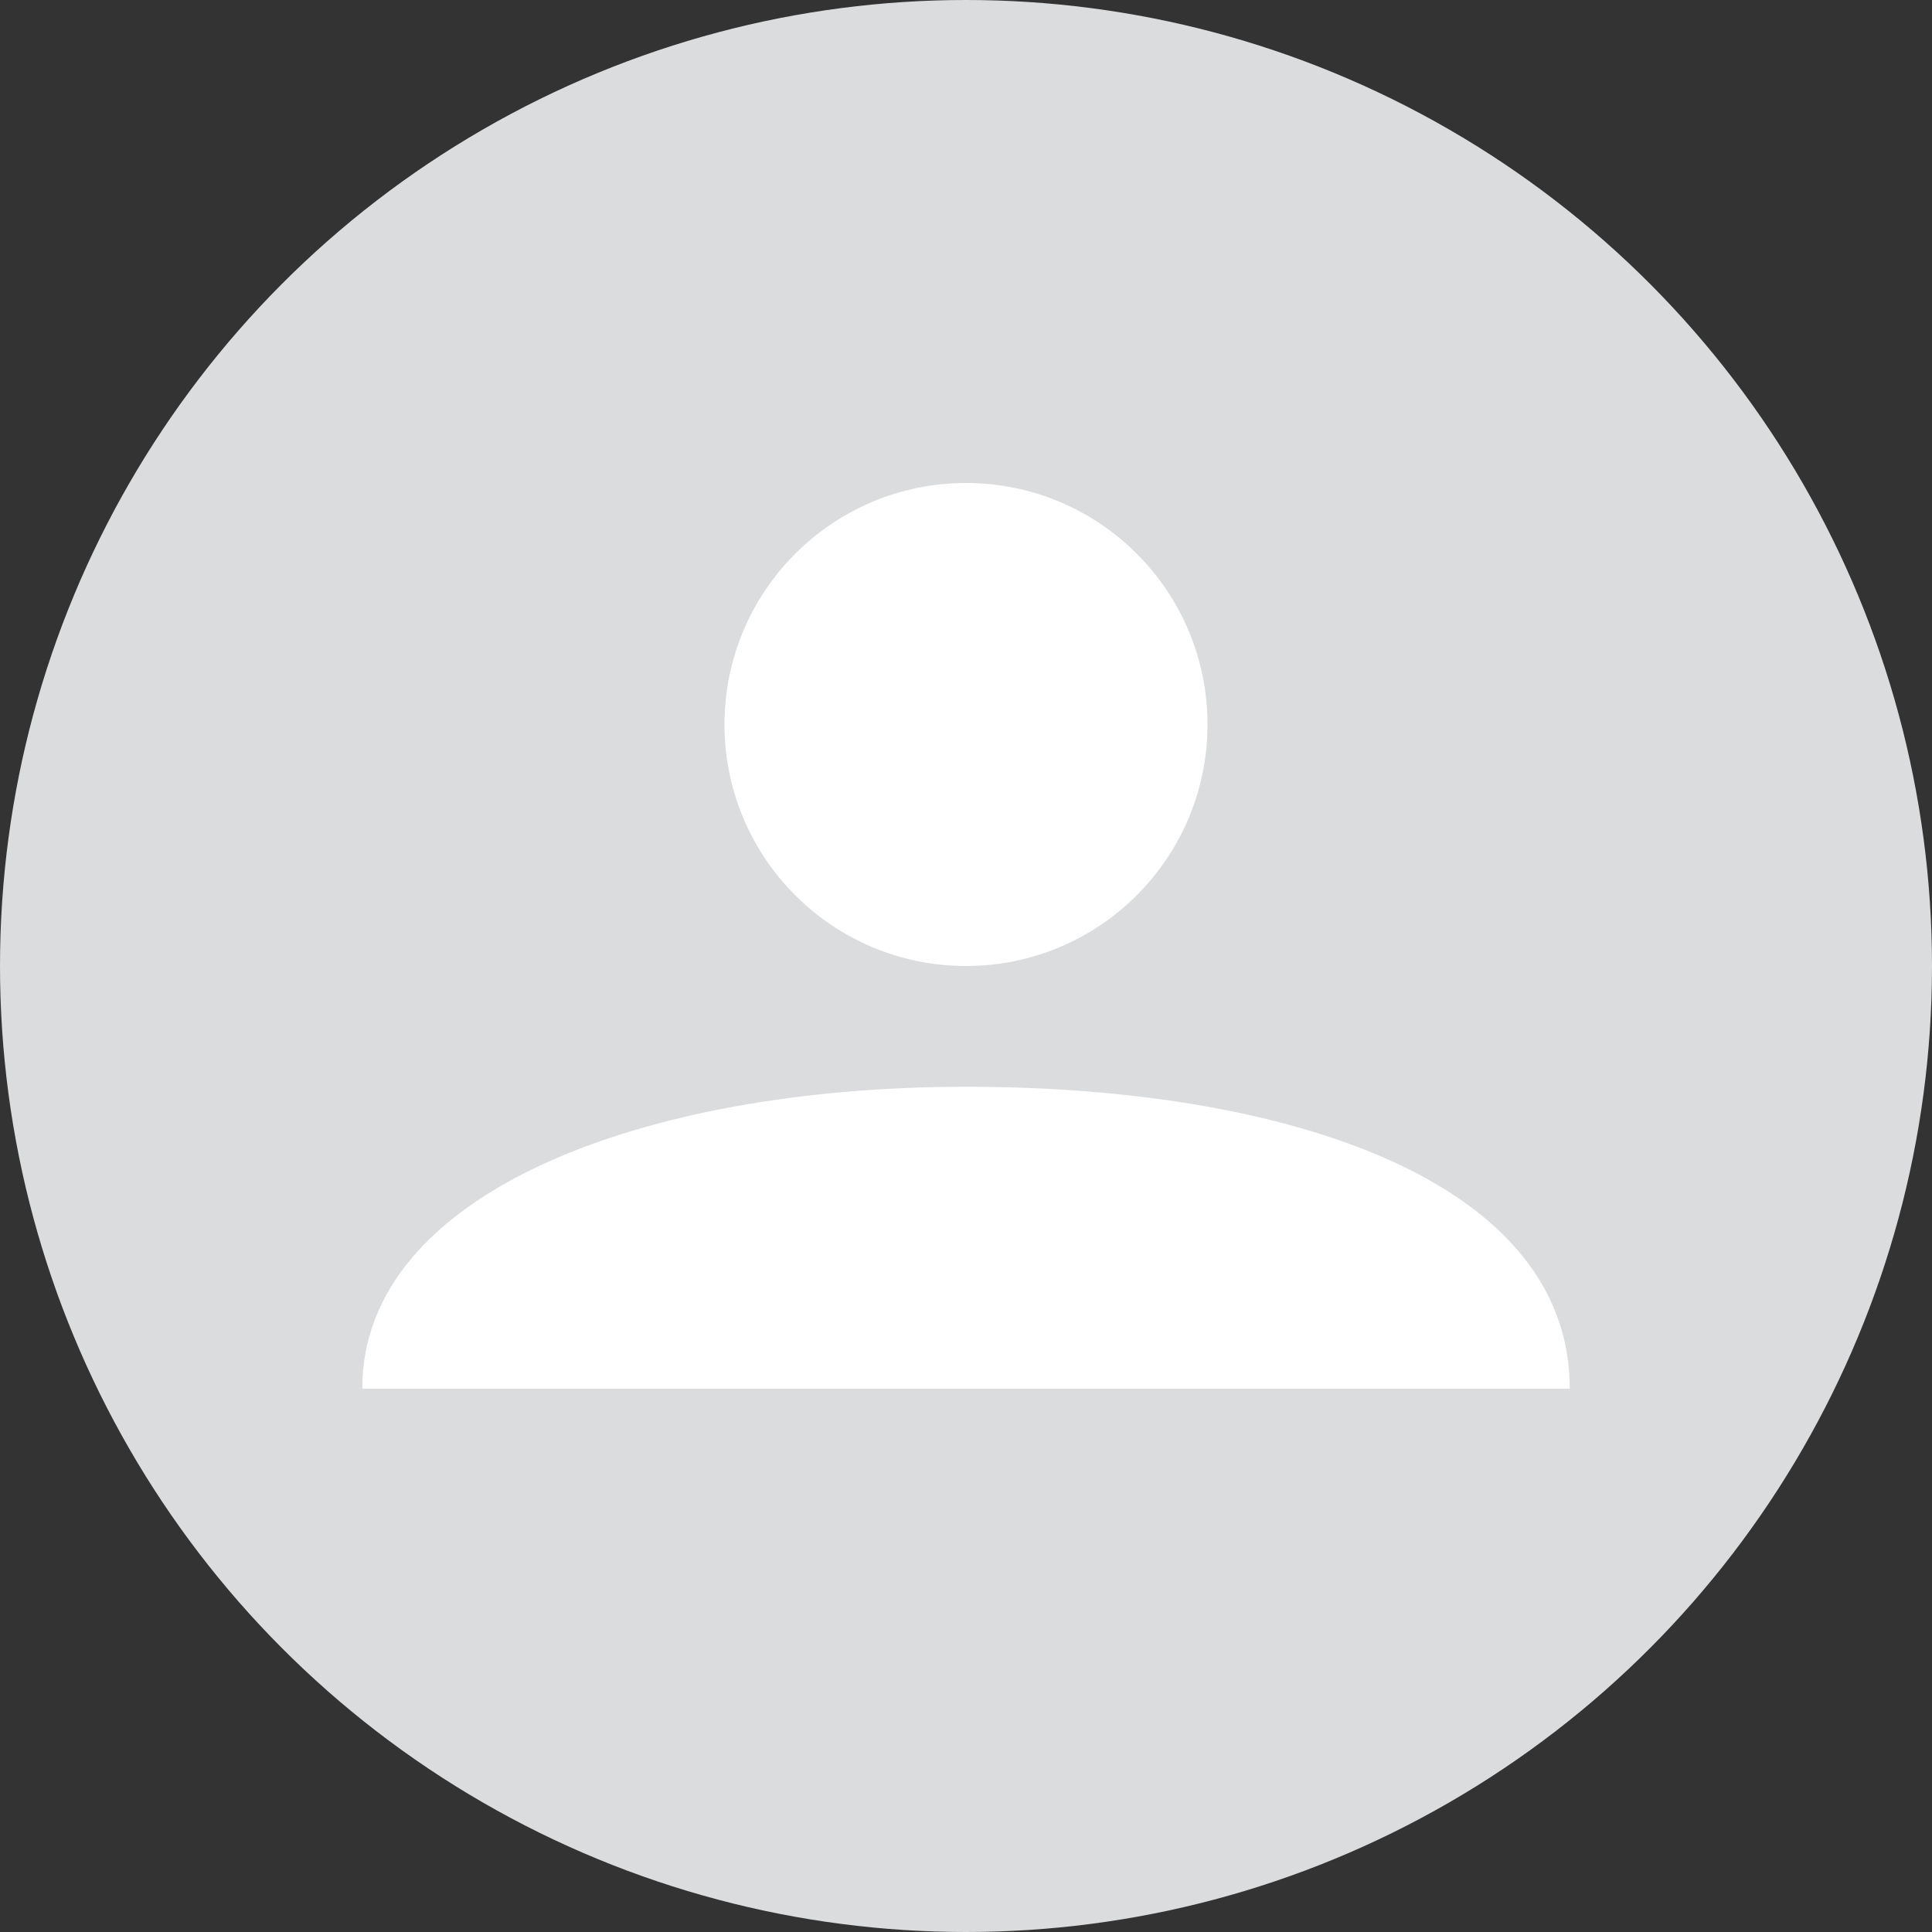 <svg width="32" height="32" viewBox="0 0 32 32" fill="none" xmlns="http://www.w3.org/2000/svg">
<rect x="0" y="0" width="32" height="32" fill="#333333" stroke="none"/>
<circle cx="16" cy="16" r="16" fill="#DBDCDE"/>
<circle cx="16" cy="12" r="4" fill="white"/>
<path d="M26 23H6C6 19.75 10.657 18 16 18C21.343 18 26 19.562 26 23Z" fill="white"/>
</svg>
